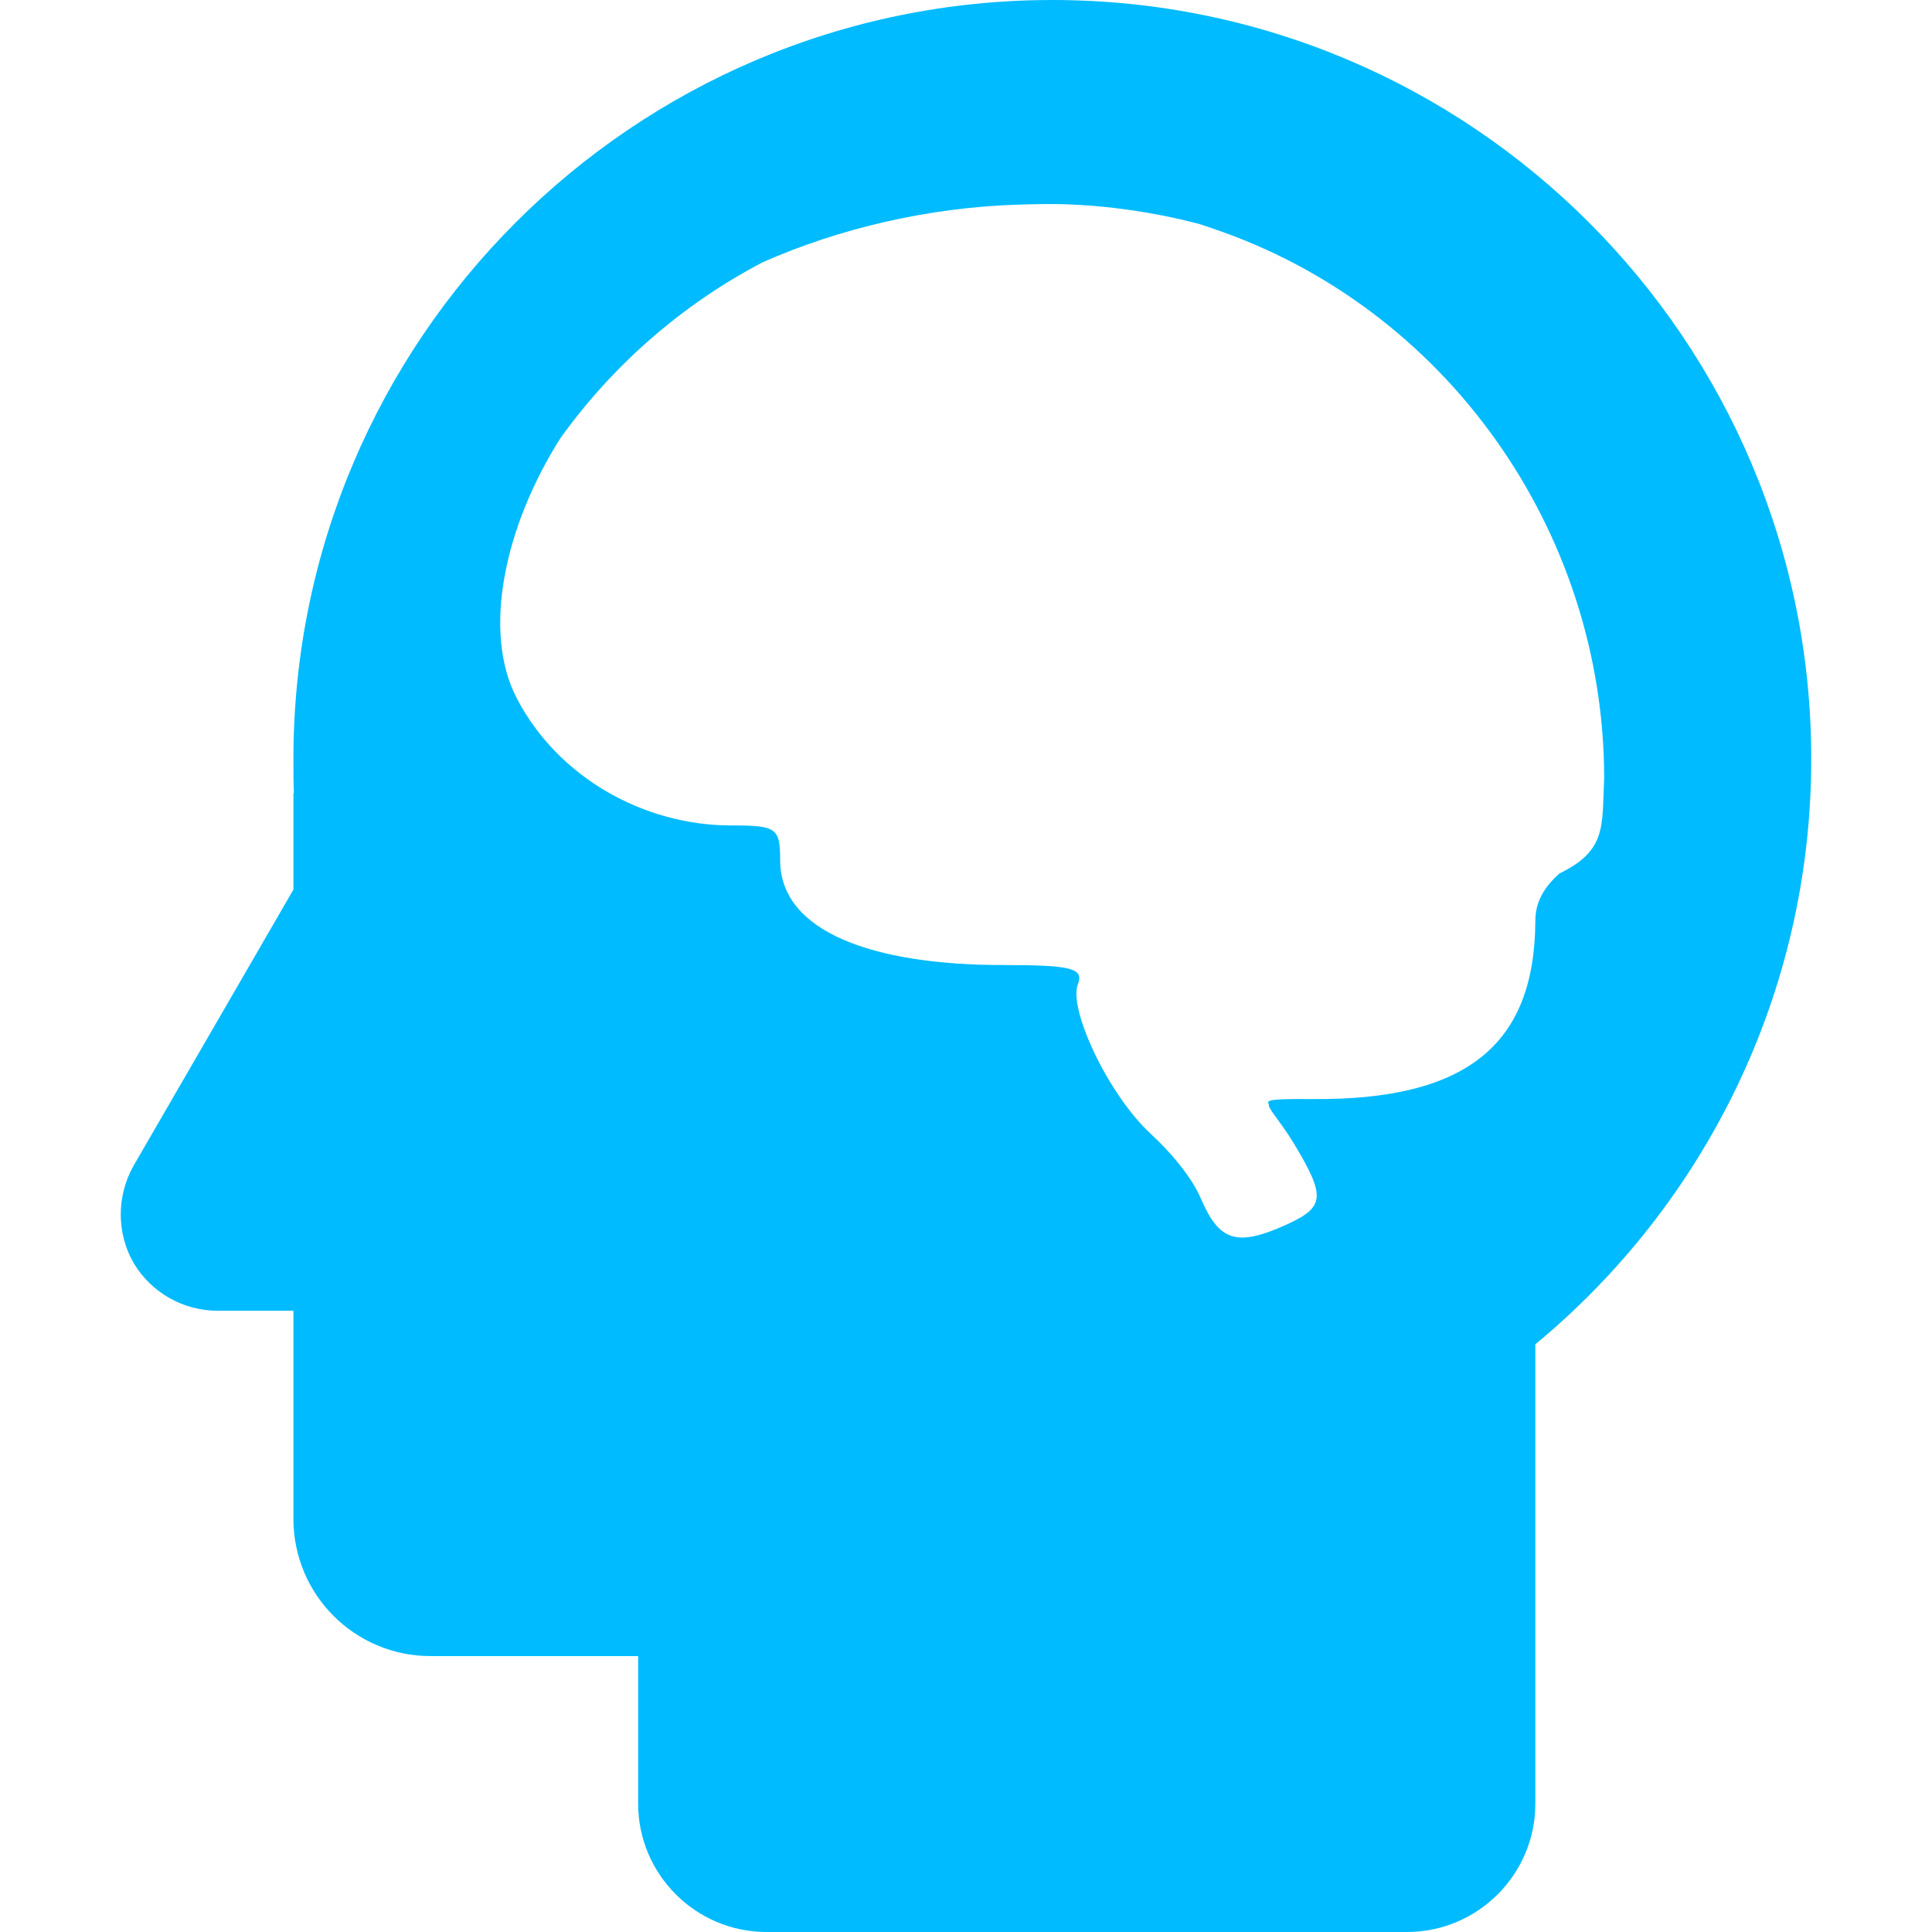 
<svg xmlns="http://www.w3.org/2000/svg" xmlns:xlink="http://www.w3.org/1999/xlink" width="16px" height="16px" viewBox="0 0 16 16" version="1.1">
<g id="surface1">
<path style=" stroke:none;fill-rule:evenodd;fill:#00bbff;fill-opacity:1;" d="M 2.43 7.367 L 2.43 6.57 L 2.434 6.57 C 2.43 6.477 2.43 6.383 2.43 6.285 C 2.43 2.816 5.246 0 8.715 0 C 12.184 0 15 2.816 15 6.285 C 15 8.234 14.109 9.98 12.715 11.133 L 12.715 14.938 C 12.715 15.523 12.238 16 11.652 16 L 6.348 16 C 5.762 16 5.285 15.523 5.285 14.938 L 5.285 13.715 L 3.566 13.715 C 2.938 13.715 2.43 13.207 2.43 12.578 L 2.43 10.855 L 1.801 10.855 C 1.516 10.855 1.25 10.703 1.105 10.457 C 0.965 10.211 0.965 9.906 1.105 9.656 L 2.168 7.82 Z M 8.805 1.691 C 8.676 1.688 8.547 1.691 8.422 1.695 C 7.695 1.719 6.961 1.887 6.316 2.172 C 5.652 2.52 5.078 3.02 4.641 3.629 C 4.176 4.363 3.992 5.234 4.281 5.785 C 4.621 6.438 5.332 6.836 6.055 6.836 C 6.43 6.836 6.461 6.855 6.461 7.125 C 6.461 7.715 7.227 7.992 8.305 7.992 C 8.883 7.992 8.977 8.02 8.926 8.152 C 8.848 8.359 9.176 9.062 9.531 9.391 C 9.684 9.531 9.867 9.742 9.945 9.926 C 10.098 10.281 10.242 10.328 10.656 10.141 C 10.973 9.996 10.98 9.91 10.715 9.469 C 10.602 9.285 10.508 9.188 10.508 9.152 C 10.508 9.121 10.43 9.098 10.867 9.102 C 12.137 9.113 12.711 8.66 12.715 7.625 C 12.715 7.457 12.801 7.336 12.914 7.234 C 13.309 7.043 13.266 6.84 13.285 6.445 C 13.285 4.398 11.977 2.543 10.039 1.891 C 9.992 1.875 9.949 1.859 9.906 1.848 C 9.555 1.758 9.184 1.703 8.805 1.691 Z M 8.805 1.691 "/>
</g>
</svg>

